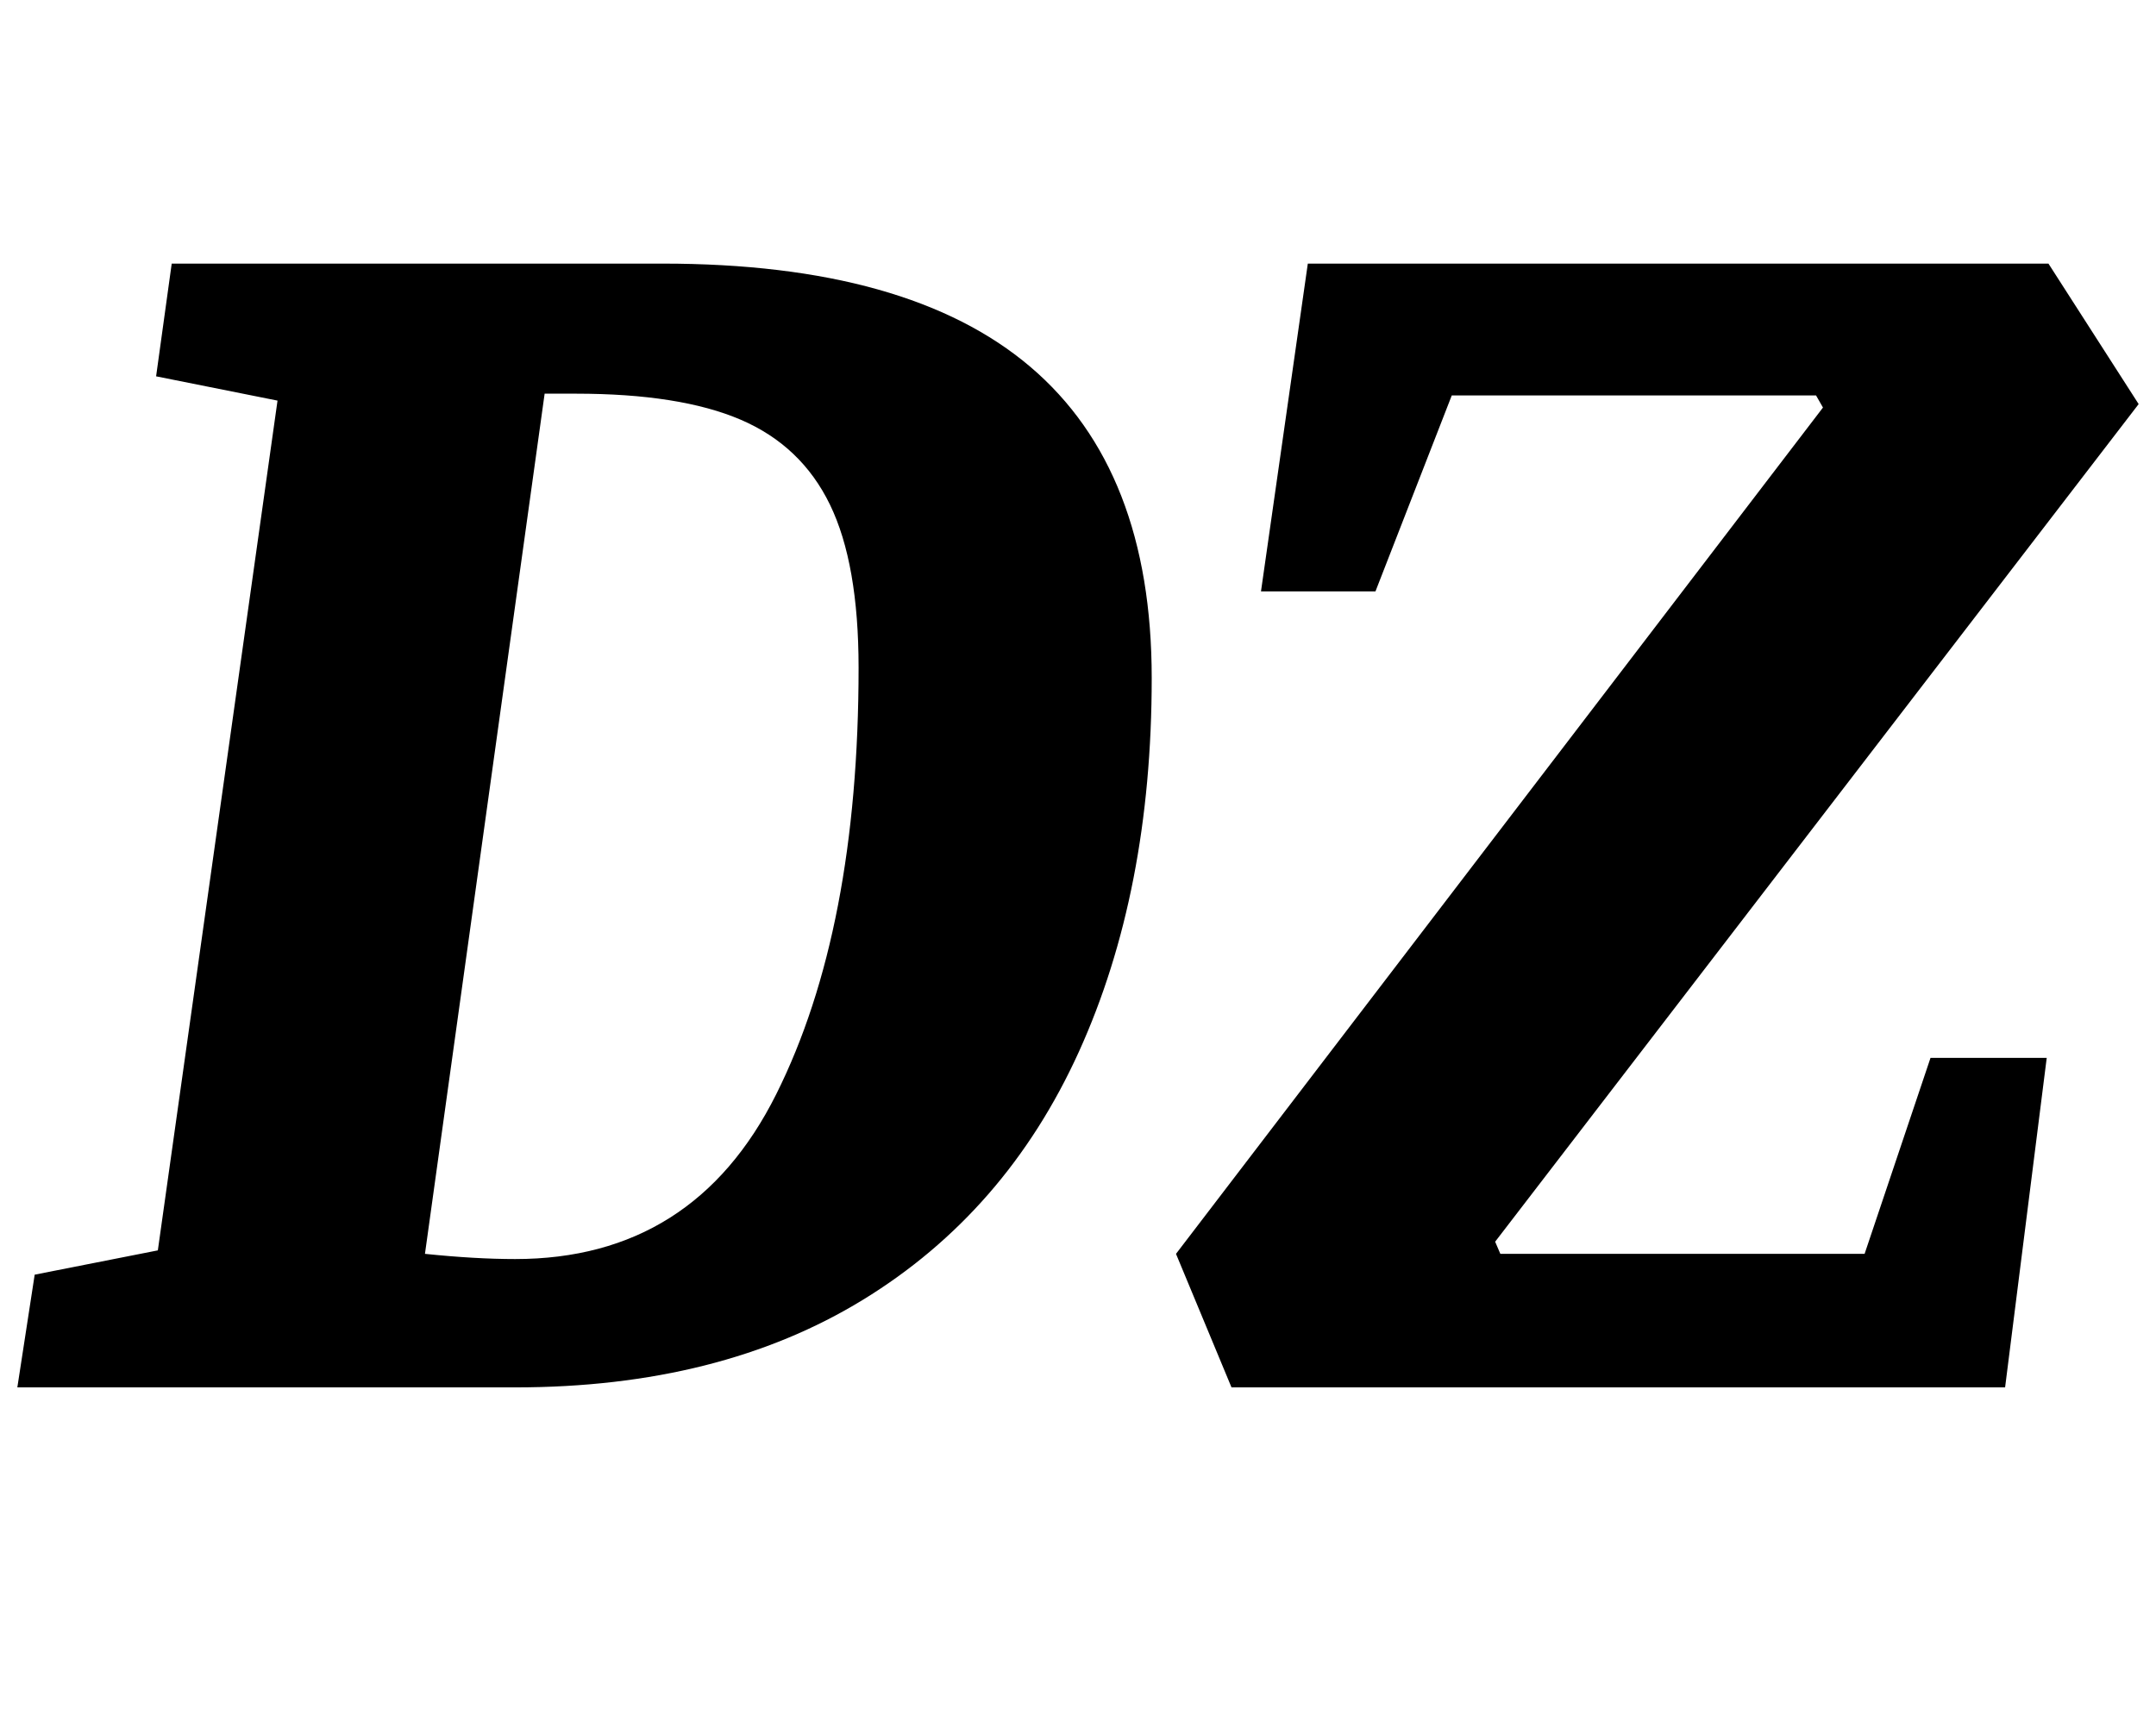 <?xml version="1.0" standalone="no"?>
<!DOCTYPE svg PUBLIC "-//W3C//DTD SVG 1.1//EN" "http://www.w3.org/Graphics/SVG/1.1/DTD/svg11.dtd" >
<svg xmlns="http://www.w3.org/2000/svg" xmlns:xlink="http://www.w3.org/1999/xlink" version="1.1" viewBox="-24 0 1243 1000">
  <g transform="matrix(1 0 0 -1 0 800)">
   <path fill="currentColor"
d="M0 0zM67 79l69 490l-70 14l9 65h283q142 0 212 -59.5t70 -179.5q0 -123 -42 -215.5t-124.5 -143t-200.5 -50.5h-287l10 65zM423.5 169q47.5 95 47.5 246q0 60 -16.5 94t-51.5 49t-95 15h-18l-69 -496q29 -3 52 -3q103 0 150.5 95zM654 77l373 488l-4 7h-210l-44 -113h-66
l27 189h427l52 -81l-371 -483l3 -7h210l38 113h67l-24 -190h-446z" />
  </g>

</svg>
